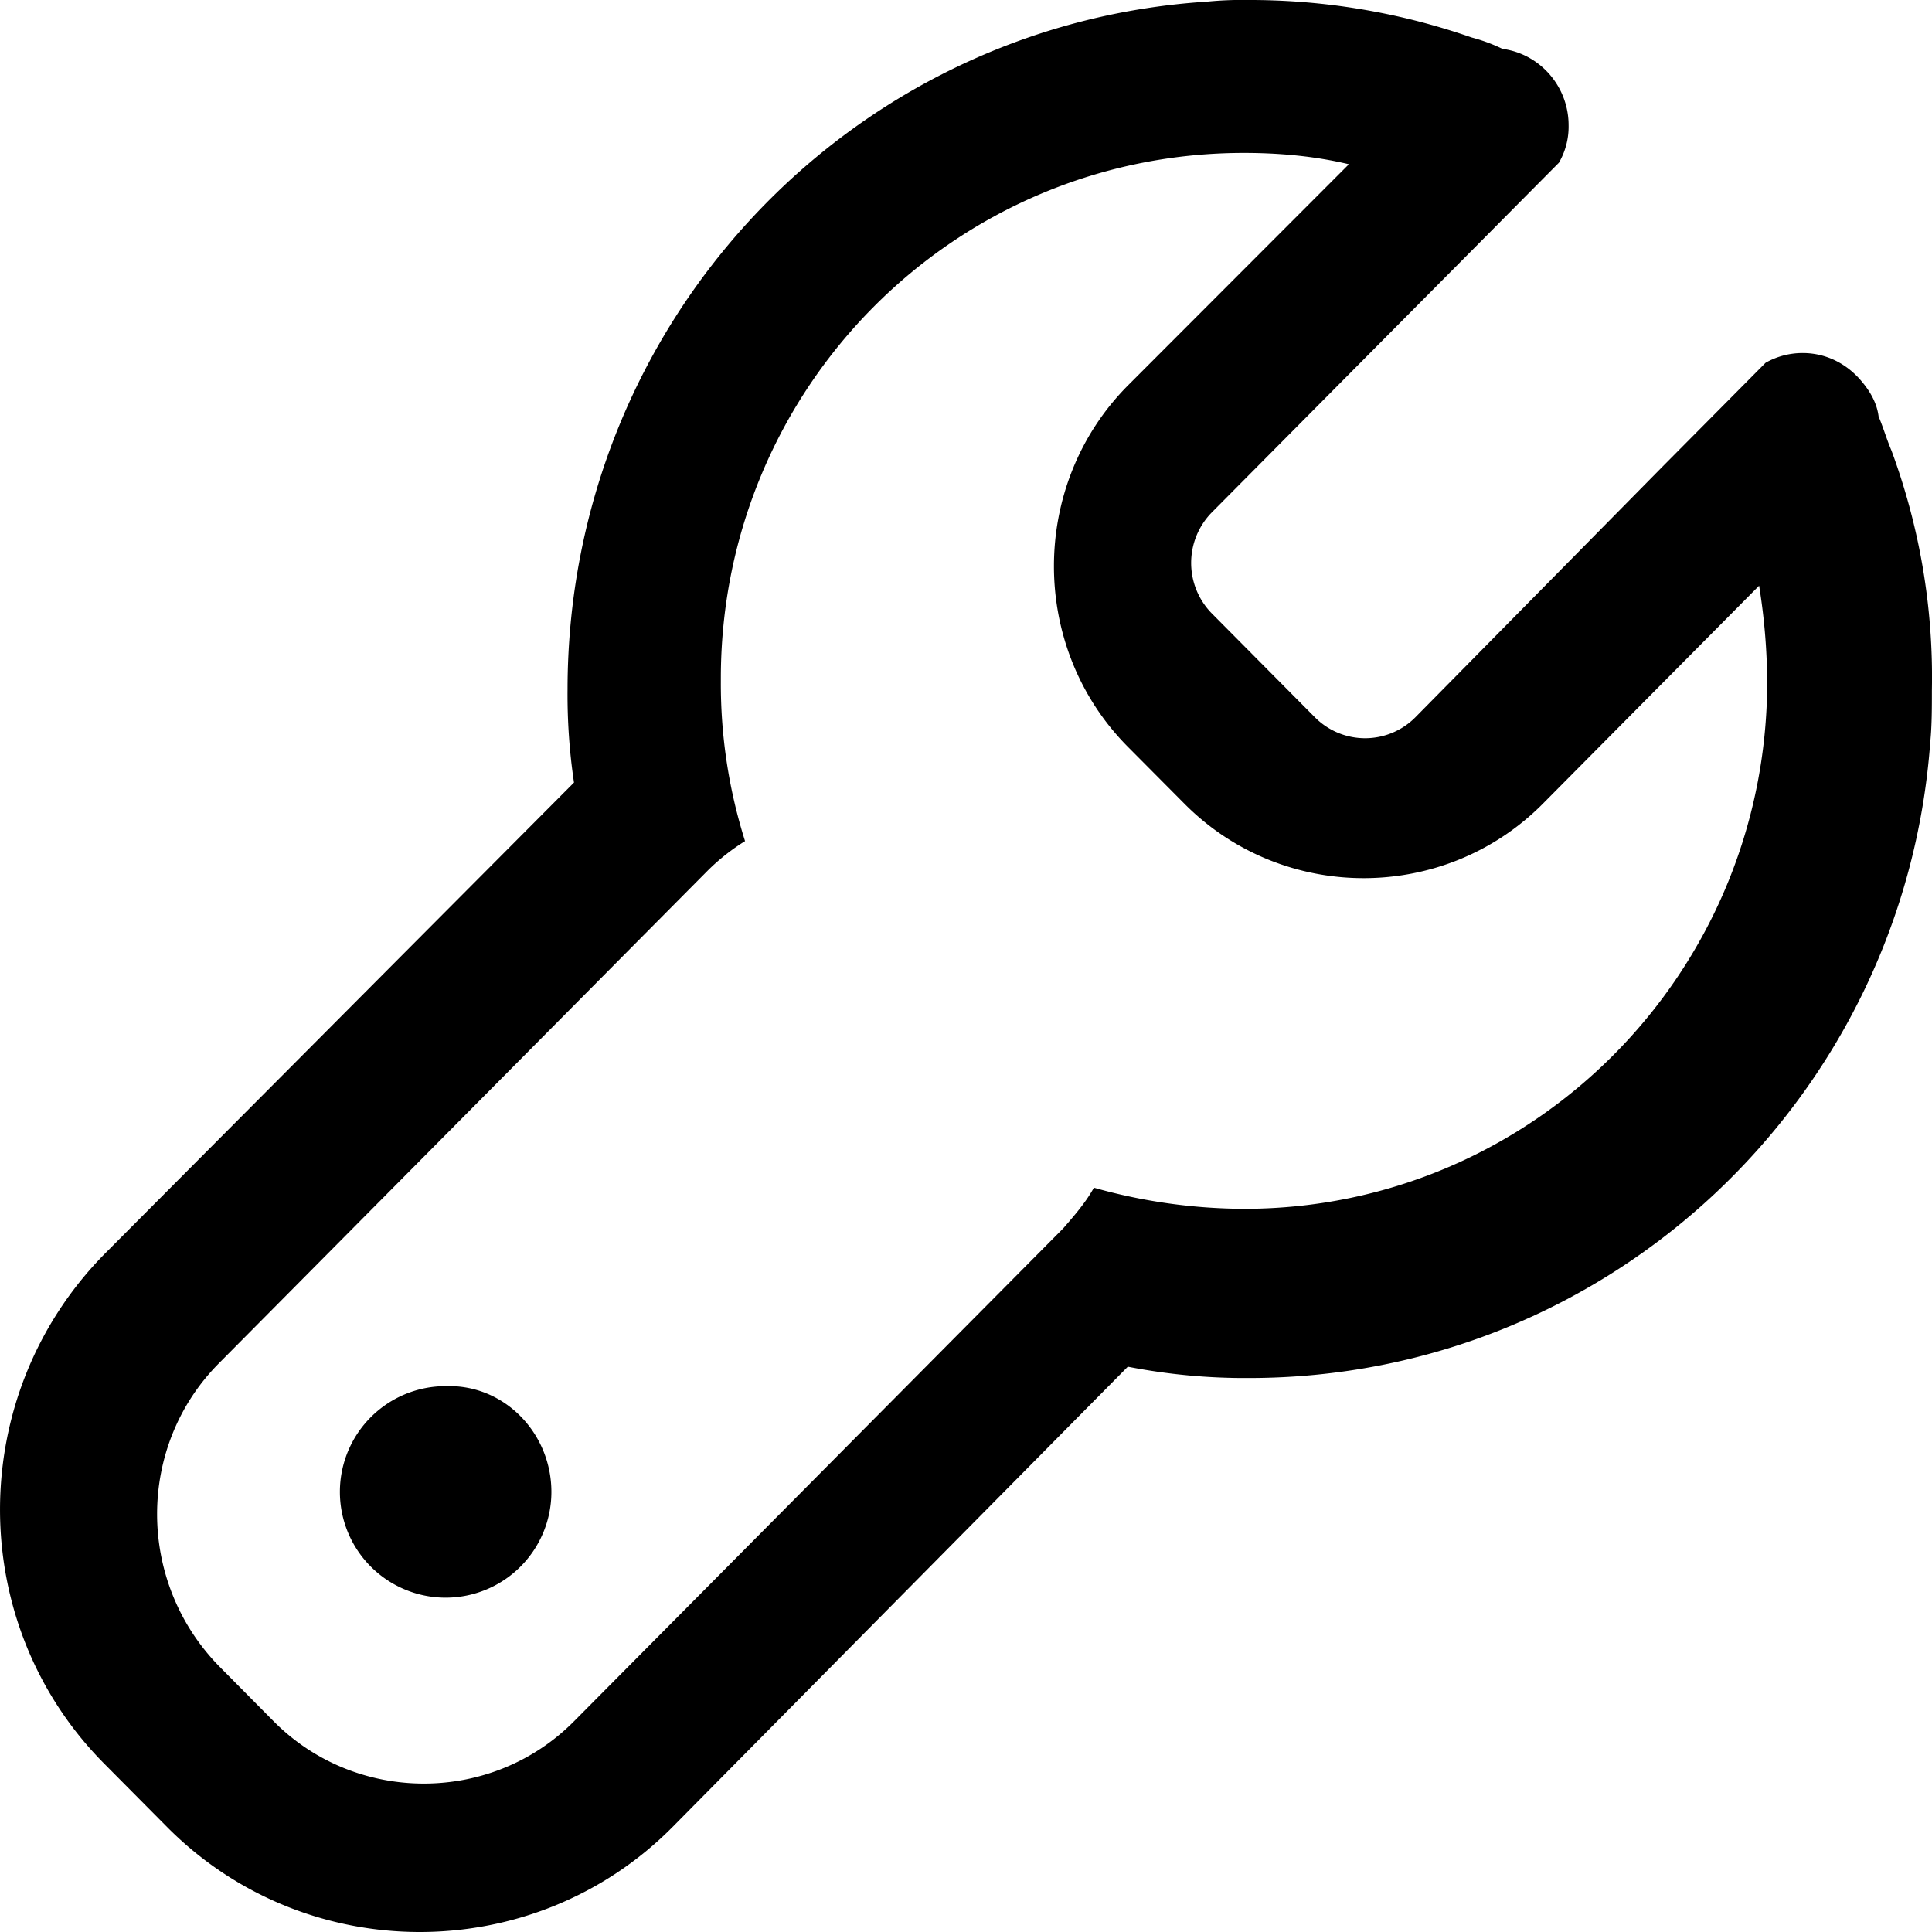 <svg id="图层_1" data-name="图层 1" xmlns="http://www.w3.org/2000/svg" viewBox="0 0 1024 1024"><title>ERP-icon</title><path d="M236.62,734.69a56.05,56.05,0,1,0,55.63,56.05C292.25,759.69,267.43,733.83,236.62,734.69Zm765.92-495.83c-2.57-6-4.28-12.07-6.84-18.11-.86-6.9-4.28-12.93-8.56-18.11-7.7-9.48-18.83-15.52-31.66-15.52a39.6,39.6,0,0,0-19.69,5.17l-15.4,15.52-17.12,17.25-21.4,21.56L750.08,380.28a37.5,37.5,0,0,1-53.06,0l-54.77-55.19a38.2,38.2,0,0,1,0-53.47L774.9,138l14.55-14.66L810,102.62l16.26-16.38a38,38,0,0,0,5.13-19.83,41,41,0,0,0-16.26-32.77,40,40,0,0,0-18.83-7.76,90.62,90.62,0,0,0-16.26-6A357.3,357.3,0,0,0,661.94,0a190.91,190.91,0,0,0-22.25.87C450.57,12.94,300.81,170.74,300.81,365.62a316.1,316.1,0,0,0,3.42,49.15L55.2,664.85c-73.59,75-73.59,195.75,0,269.9l33.38,33.63c73.6,74.16,194.26,74.16,267.86,0l241.33-244a323.38,323.38,0,0,0,64.18,6c190.84,0,347.44-148.32,361.14-337.17.86-8.62.86-18.1.86-27.59A346.2,346.2,0,0,0,1002.54,238.86ZM659.38,640.7a296,296,0,0,1-79.59-11.2c-4.28,7.76-10.27,14.66-16.26,21.56L304.23,912.33c-43.65,44-115.53,44-159.18,0L116,883c-43.65-44.84-43.65-116.41,0-160.39L329,507.9l46.21-46.57a111.66,111.66,0,0,1,19.68-15.52,276.91,276.91,0,0,1-12.83-84.51v-1.72c0-154.35,124.09-278.53,277.27-278.53,18.82,0,37.65,1.72,55.62,6L597.76,204.37c-52.2,52.6-52.2,138.83,0,191.43l30,30.18c52.2,52.61,137.78,52.61,190,0L932.37,310.43a331,331,0,0,1,4.28,50.88C936.64,515.66,812.56,640.7,659.38,640.7Z"/></svg>